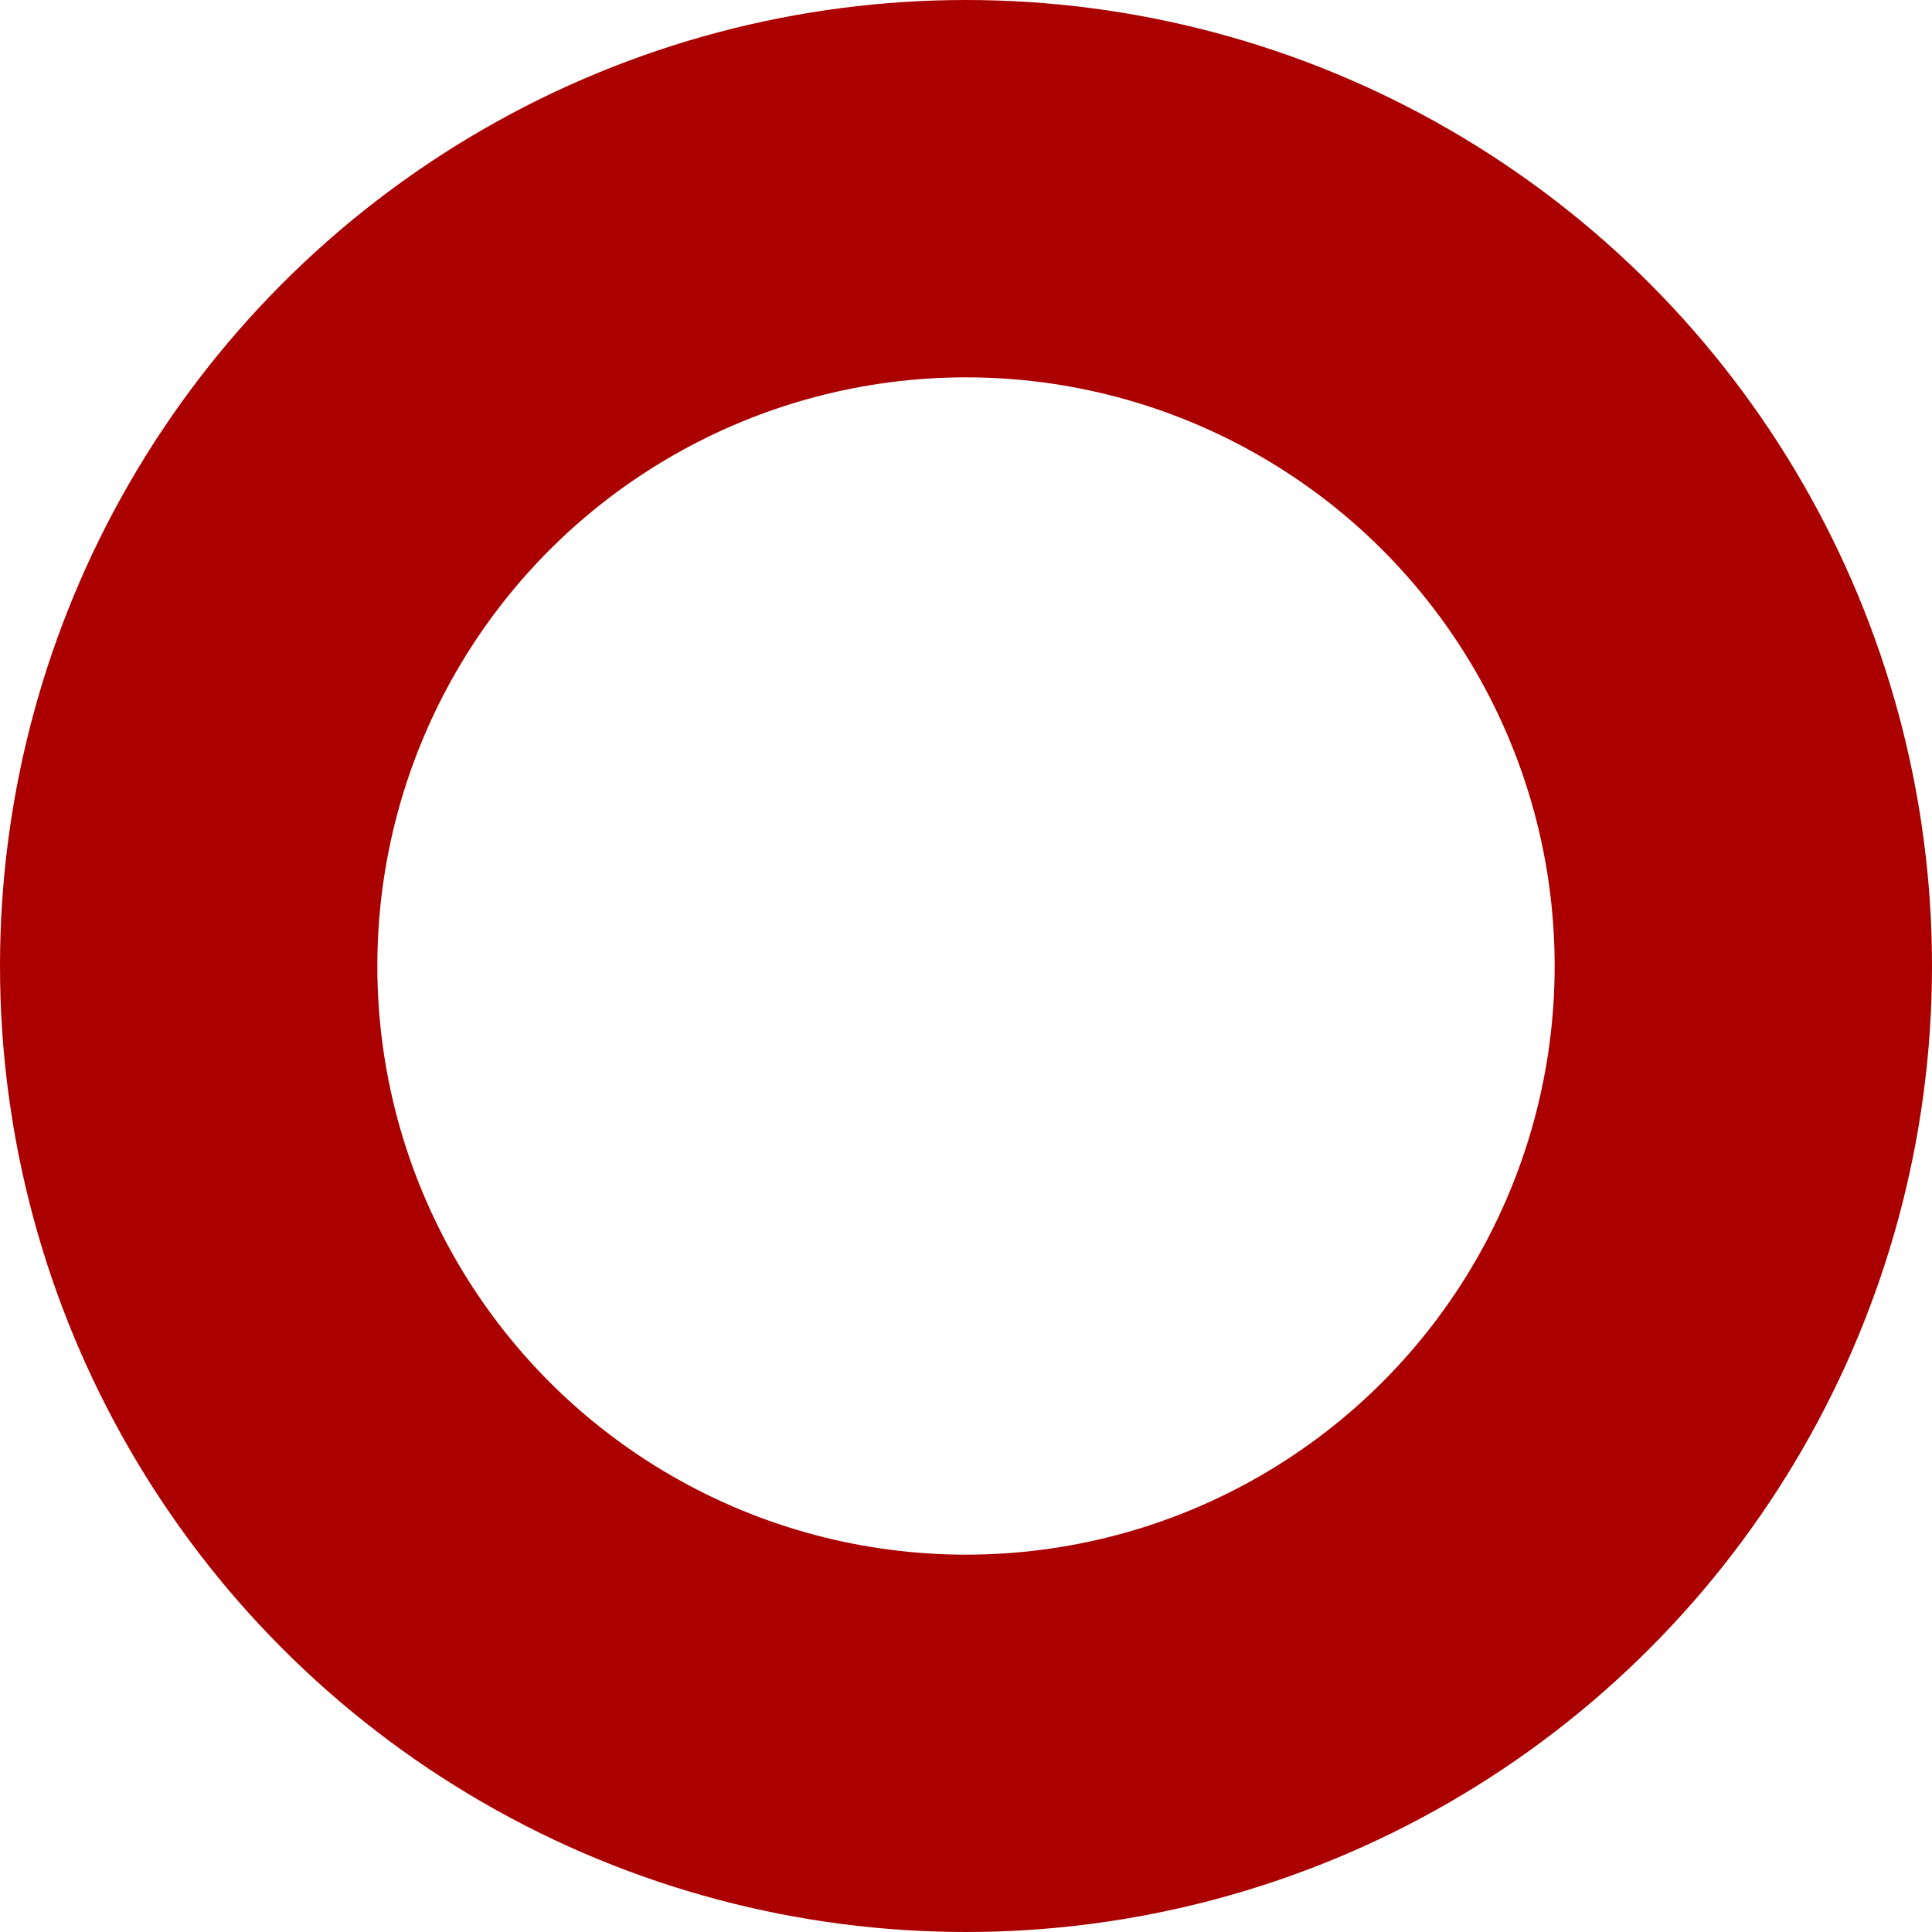 <svg width="512" height="512" viewBox="0 0 512 512" fill="none" xmlns="http://www.w3.org/2000/svg">
    <style>
        circle {
          stroke: #AA0000;
        }
      </style>
    <circle cx="256" cy="256" r="206" stroke-width="100" />
</svg>